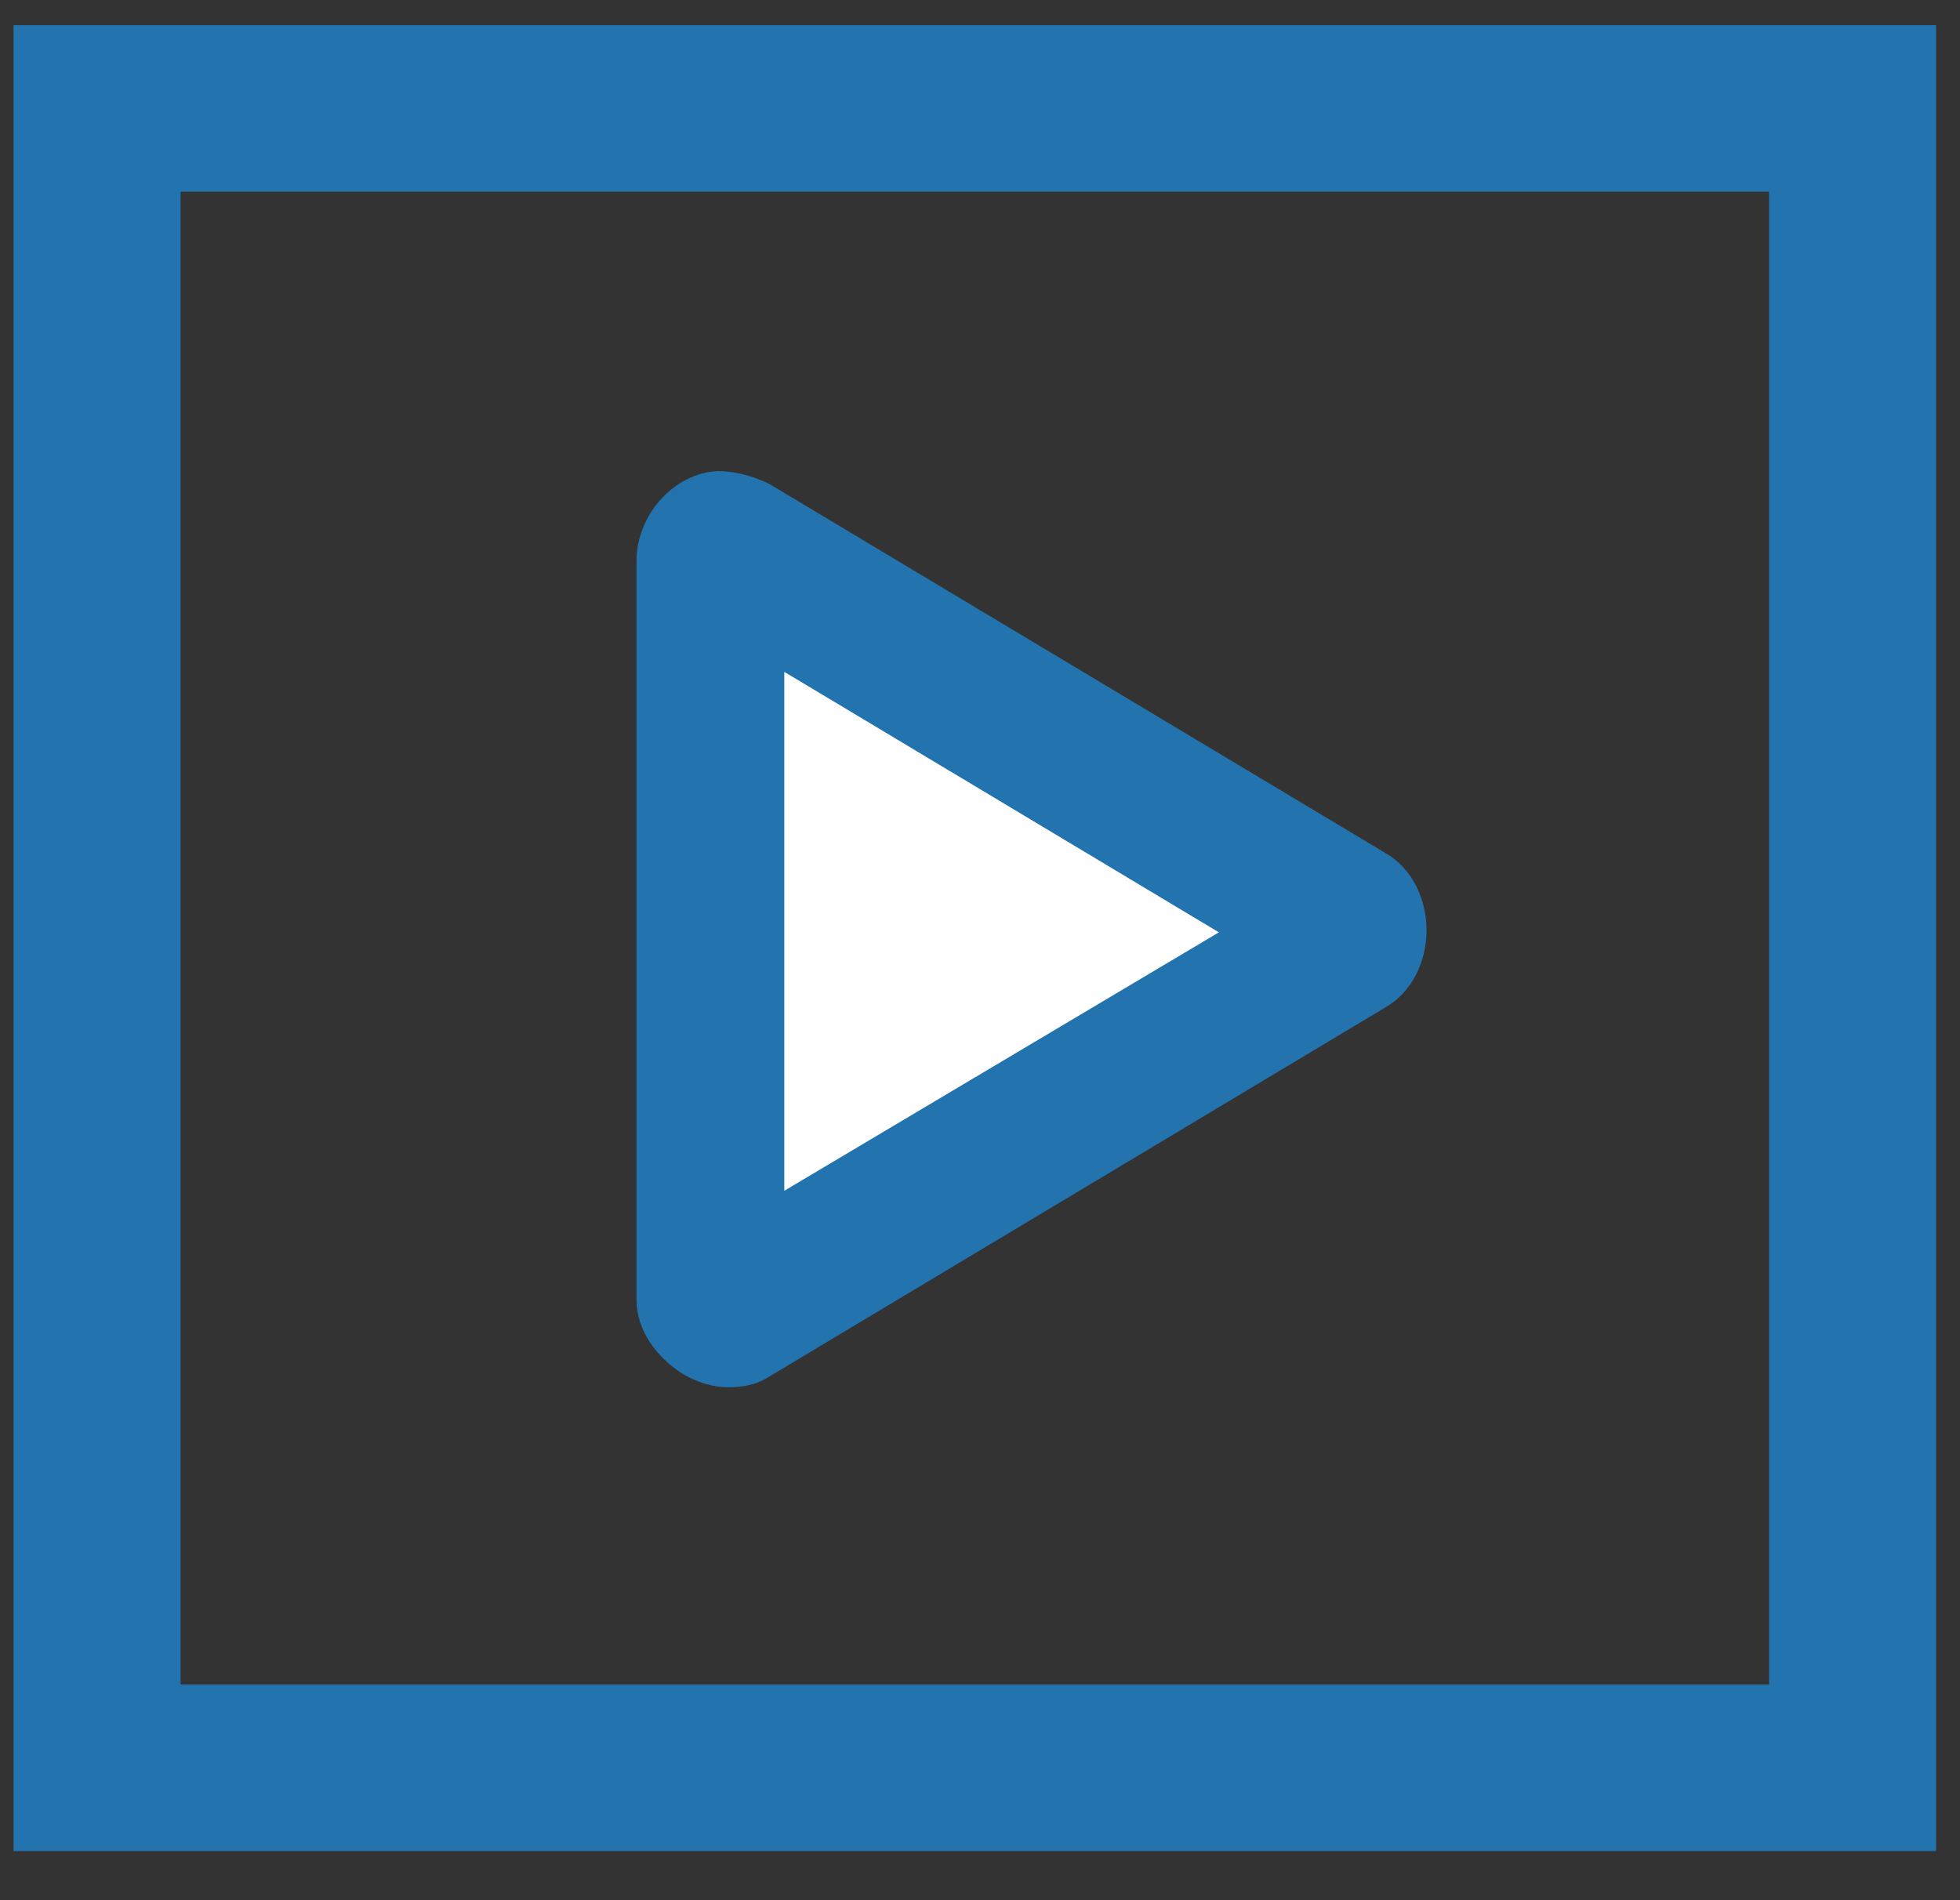 <svg width="33" height="32" viewBox="0 0 33 32" fill="none" xmlns="http://www.w3.org/2000/svg">
<rect x="0" y="0" width="33" height="32" fill="#333333" stroke="none"/>
<path d="M0.841 1.071V1.862V29.807V30.598H1.634H31.192H31.985V29.807V1.862V1.071H31.192H1.634H0.841ZM2.427 2.617H30.434V29.015H2.427V2.617Z" fill="#2273AE"/>
<path d="M32.597 31.173H0.228V0.423H32.597V31.173ZM1.49 29.951H31.336V1.718H1.49V29.951ZM31.047 29.627H1.778V1.97H31.047V29.627ZM3.04 28.368H29.786V3.229H3.04V28.368Z" fill="#2273AE"/>
<path d="M12.123 8.4C11.619 8.436 11.186 8.94 11.186 9.479V21.923C11.186 22.642 12.087 23.182 12.7 22.822L23.081 16.6C23.694 16.241 23.694 15.126 23.081 14.766L12.7 8.544C12.52 8.436 12.303 8.4 12.123 8.4Z" fill="#2273AE"/>
<path d="M12.267 23.362C12.015 23.362 11.763 23.29 11.51 23.146C11.042 22.858 10.717 22.391 10.717 21.887V9.443C10.717 8.688 11.33 7.969 12.087 7.933C12.339 7.933 12.664 8.005 12.952 8.149L23.334 14.37C23.766 14.622 24.018 15.126 24.018 15.665C24.018 16.205 23.766 16.708 23.334 16.96L12.952 23.182C12.736 23.326 12.484 23.362 12.267 23.362ZM12.159 8.832C11.871 8.868 11.619 9.156 11.655 9.443V21.887C11.655 22.103 11.835 22.283 11.979 22.391C12.123 22.463 12.339 22.499 12.484 22.427L22.865 16.205C23.009 16.133 23.117 15.917 23.117 15.665C23.117 15.414 23.009 15.234 22.865 15.126L12.484 8.904C12.376 8.868 12.231 8.832 12.159 8.832Z" fill="#2273AE"/>
<path d="M13.205 11.314L20.522 15.701L13.205 20.053V11.314Z" fill="white"/>
</svg>
